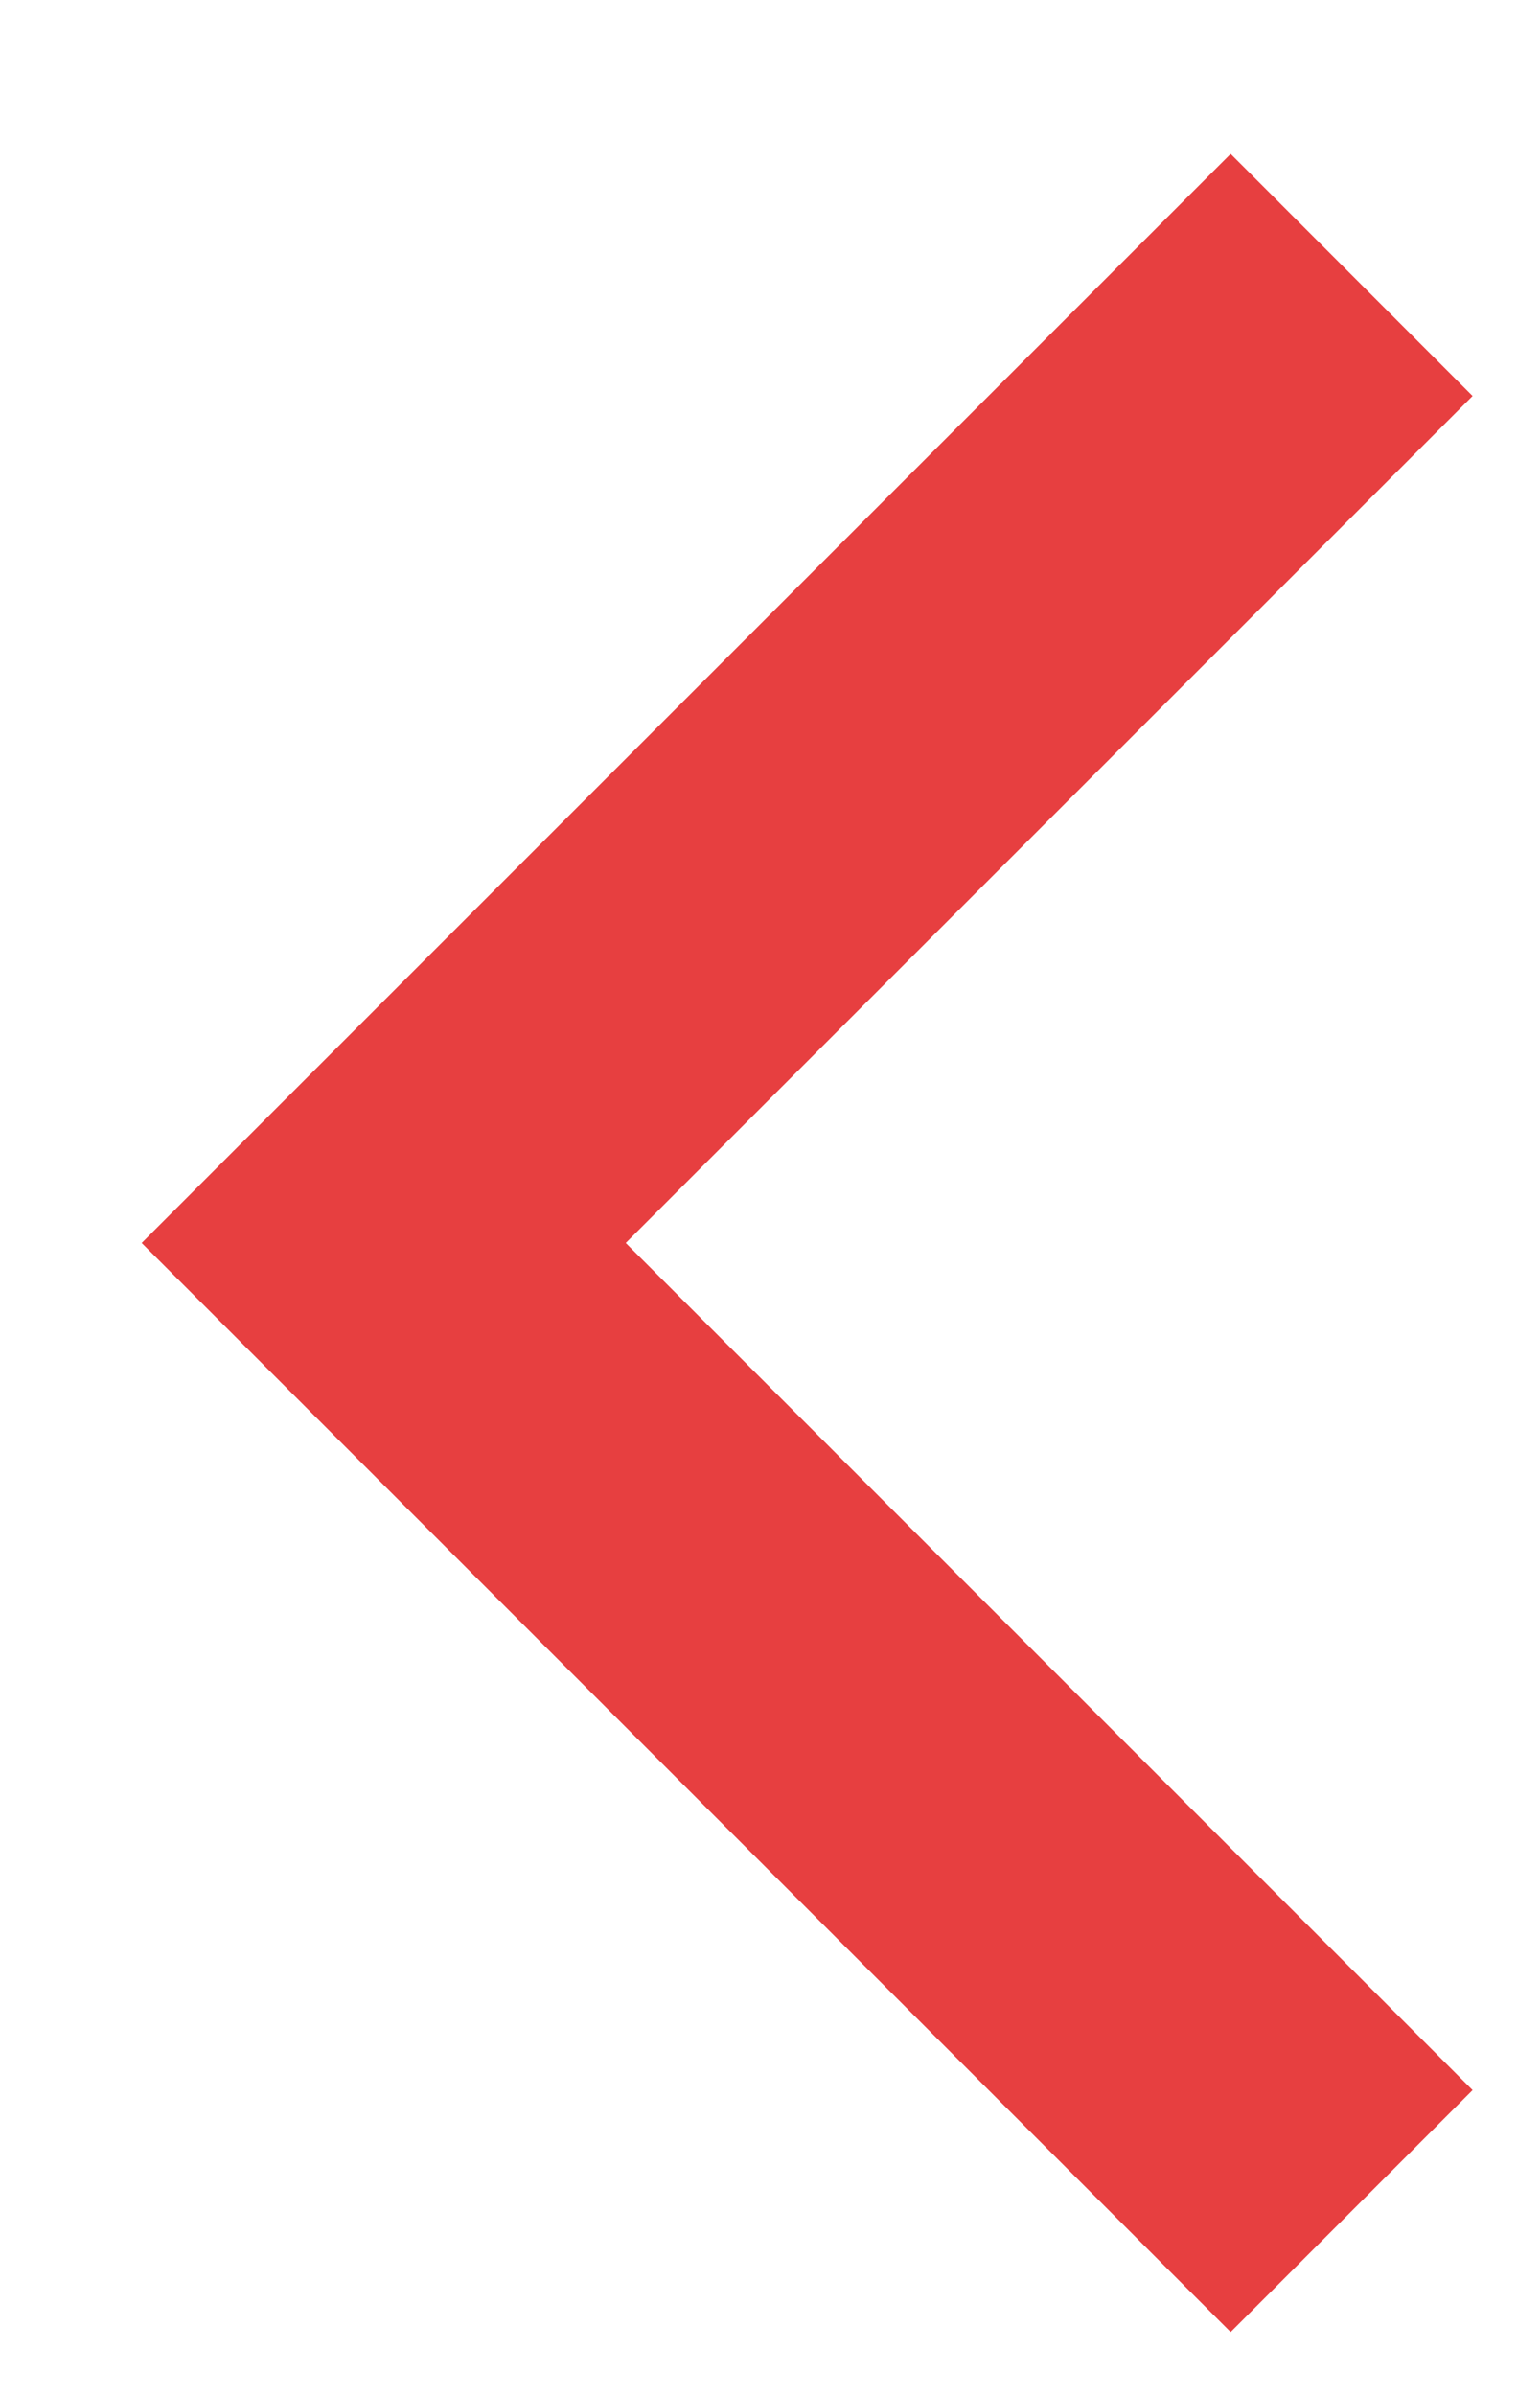 <svg width="9" height="14" viewBox="0 0 9 14" fill="none" xmlns="http://www.w3.org/2000/svg">
<path d="M3.657 7.263L8.606 12.213L7.192 13.627L0.828 7.263L7.192 0.899L8.606 2.314L3.657 7.263Z" fill="#E73F40"/>
</svg>
